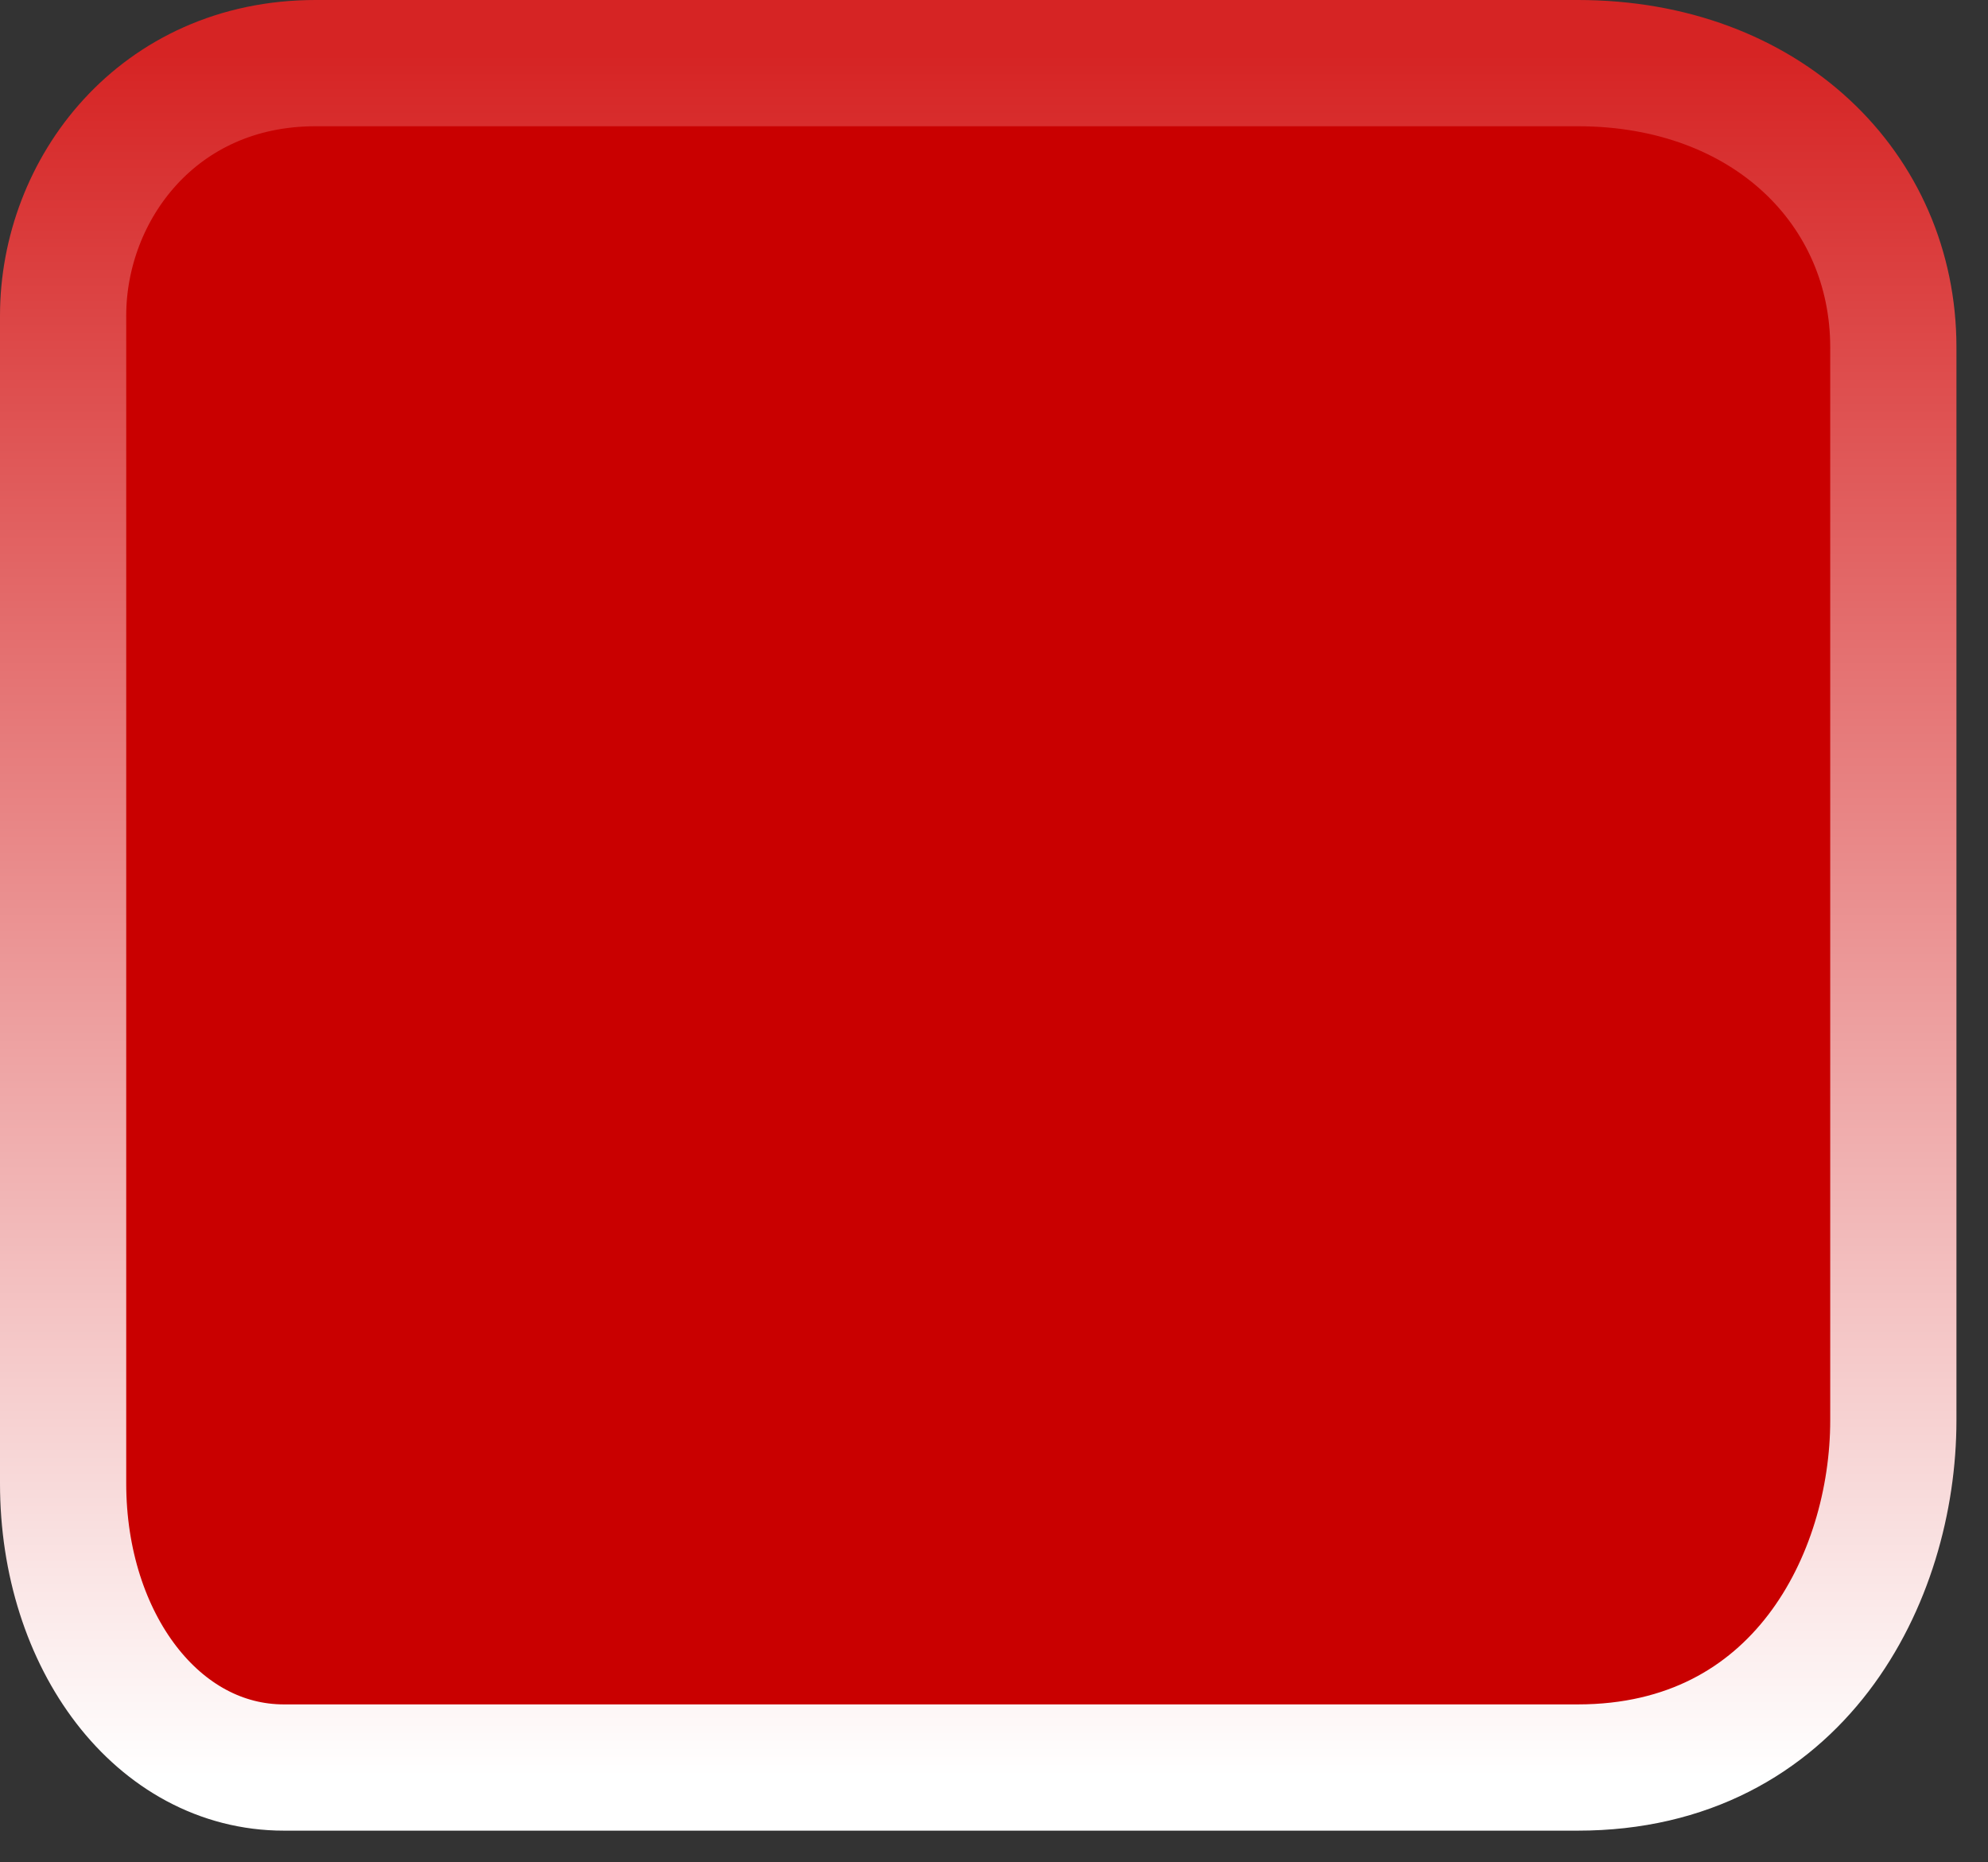 <svg xmlns="http://www.w3.org/2000/svg" viewBox="0 0 63 59"><rect x="0" y="0" width="63" height="59" fill="#333333" stroke="none"/><defs><linearGradient x1="240" y1="152.7" x2="240" y2="207.3" gradientUnits="userSpaceOnUse" id="a"><stop offset="0" stop-color="#d62424"/><stop offset="1" stop-color="#fff"/></linearGradient></defs><path d="M211 198v-37c0-4 3-8 8-8h40c6 0 10 4 10 9v34c0 5-3 11-10 11h-41c-4 0-7-4-7-9z" data-paper-data="{&quot;isPaintingLayer&quot;:true}" fill="#c90000" stroke="url(#a)" stroke-width="4" stroke-miterlimit="10" style="mix-blend-mode:normal" transform="translate(-209 -151)"/></svg>